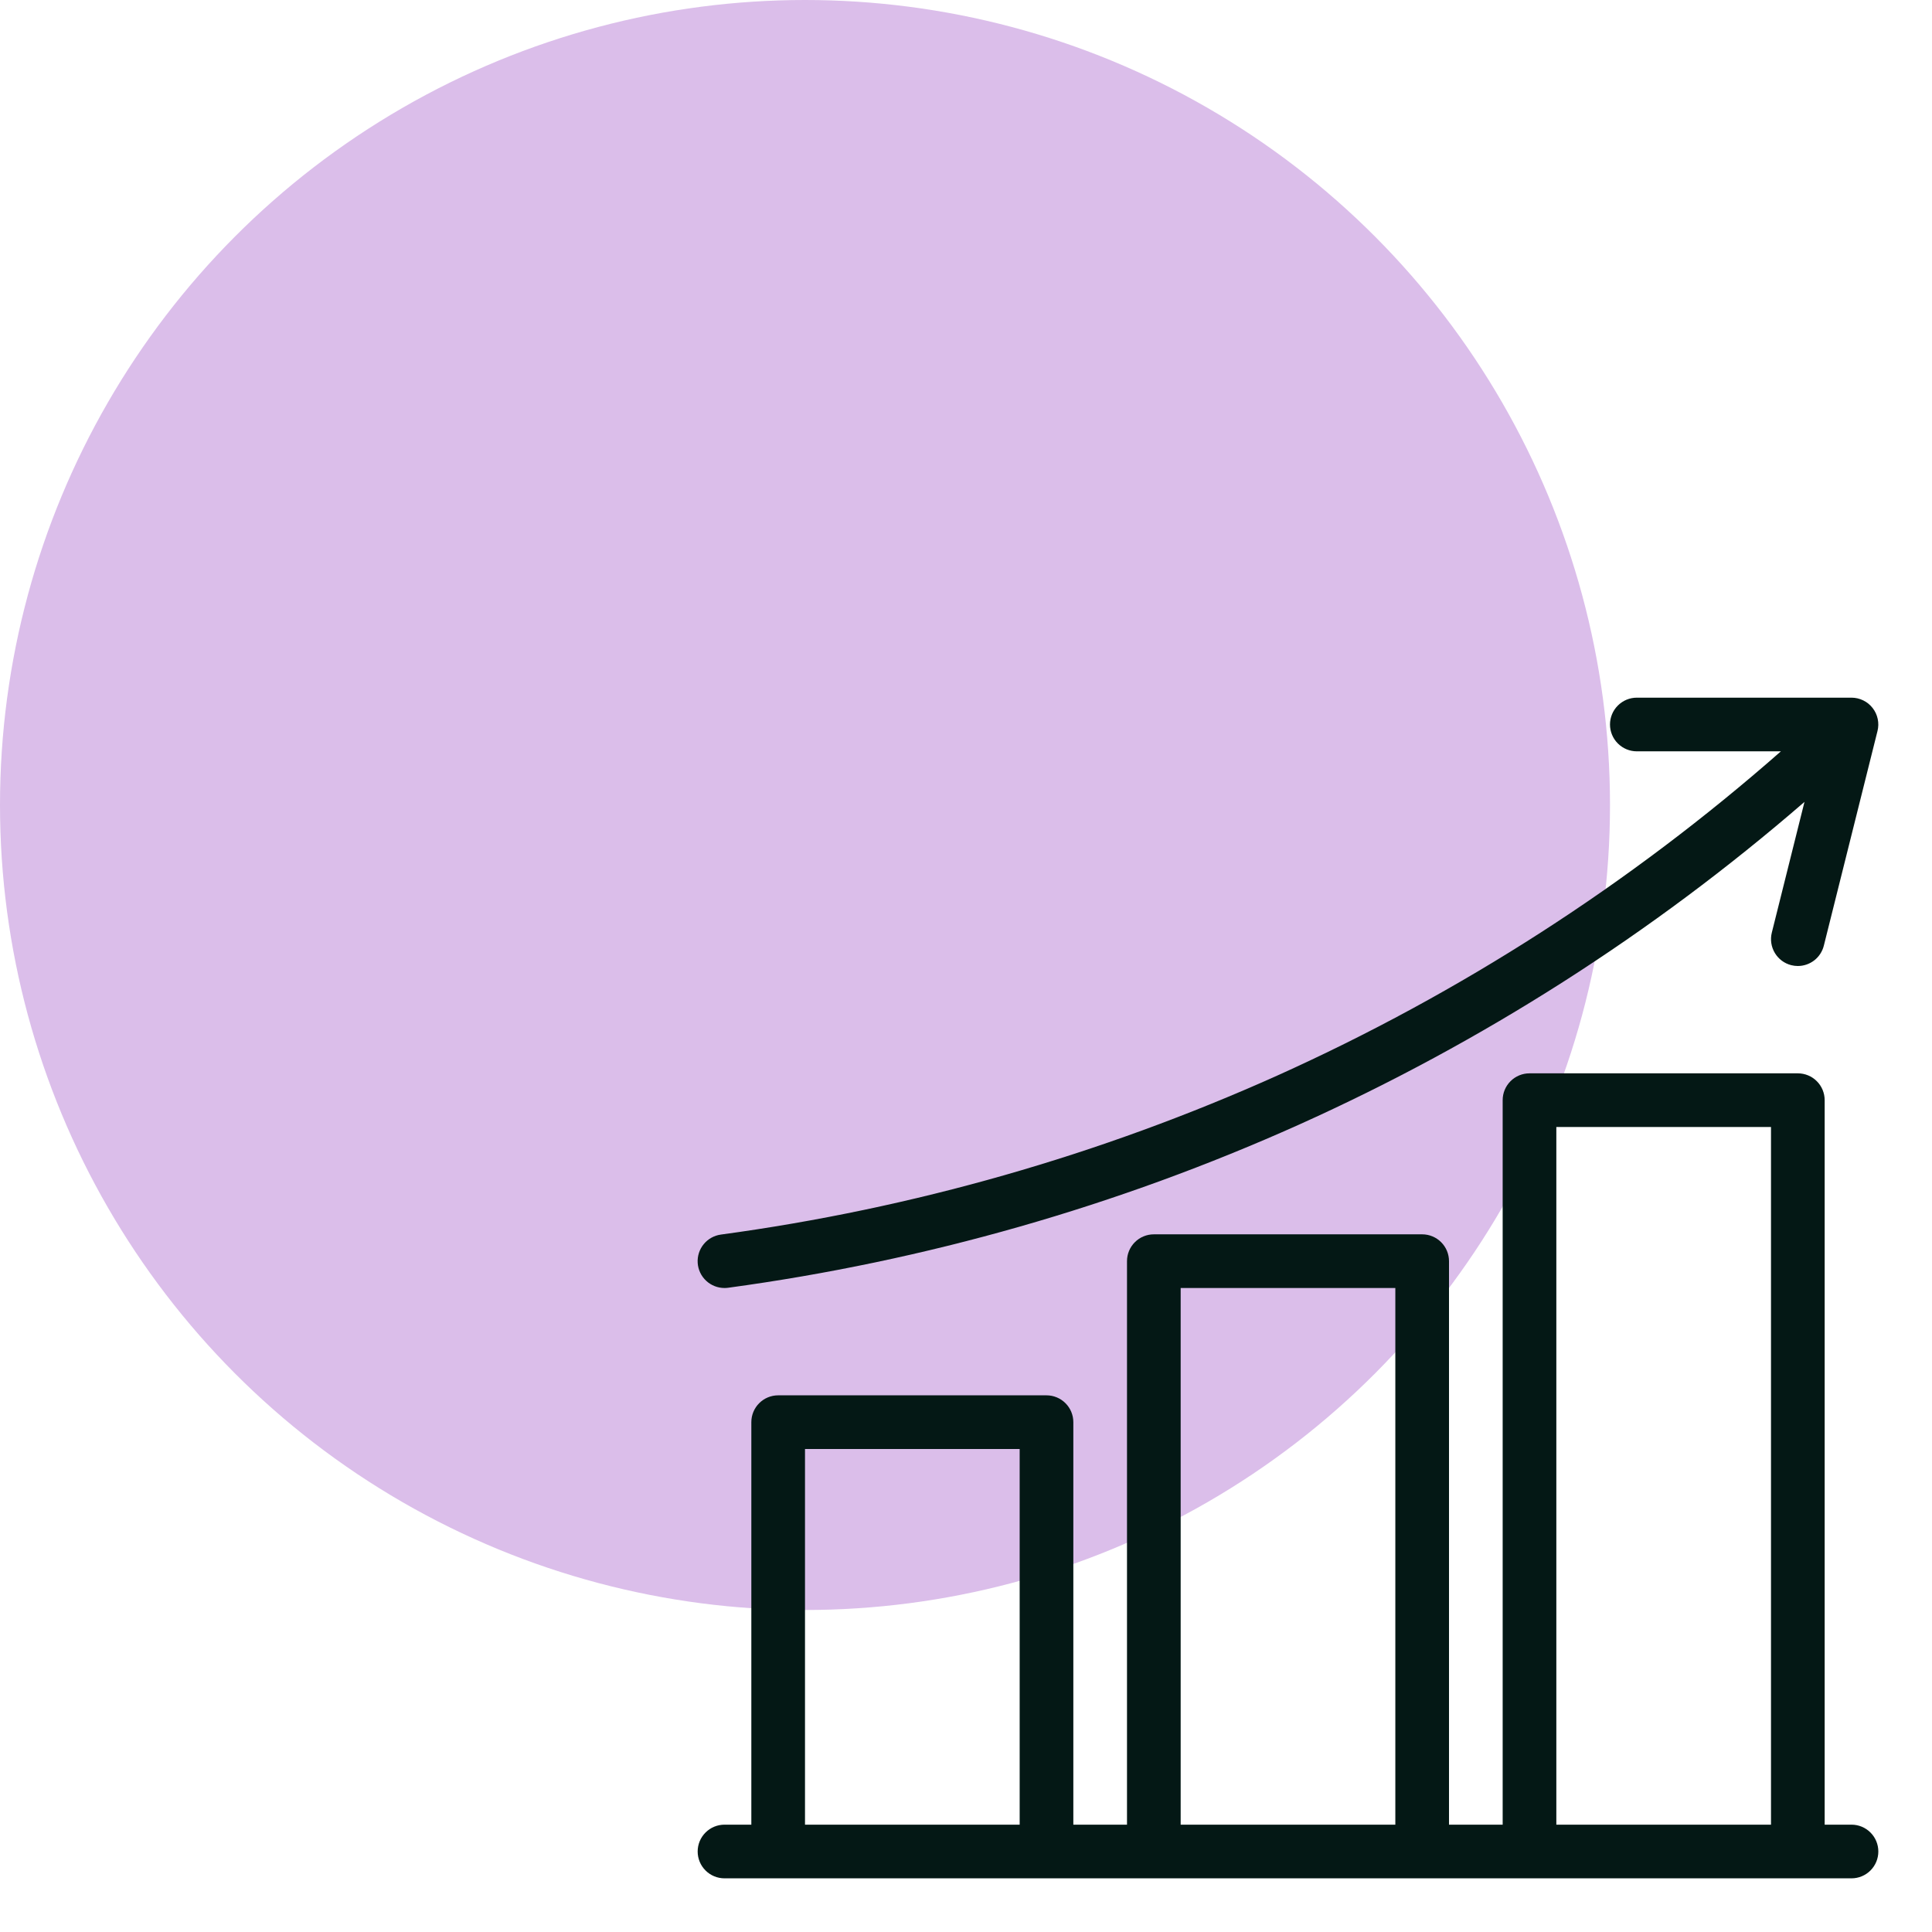 <svg width="72" height="72" viewBox="0 0 72 72" fill="none" xmlns="http://www.w3.org/2000/svg">
<circle cx="30" cy="30" r="30" fill="#DBBEEA"/>
<path d="M27 48C27.046 48 27.091 47.997 27.136 47.991C34.482 46.994 41.647 44.947 48.41 41.912C55.24 38.839 61.586 34.787 67.248 29.884L66.03 34.758C65.966 35.015 66.007 35.287 66.143 35.514C66.279 35.742 66.5 35.906 66.757 35.97C66.837 35.99 66.918 36 67 36C67.223 36 67.439 35.925 67.615 35.788C67.791 35.65 67.915 35.458 67.969 35.242L69.969 27.242C70.006 27.095 70.009 26.941 69.977 26.793C69.946 26.644 69.881 26.505 69.787 26.385C69.694 26.265 69.575 26.168 69.438 26.102C69.302 26.035 69.152 26 69 26H61C60.735 26 60.481 26.105 60.293 26.293C60.105 26.48 60 26.735 60 27C60 27.265 60.105 27.52 60.293 27.707C60.481 27.895 60.735 28 61 28H66.369C60.746 32.942 54.417 37.016 47.59 40.088C41.001 43.044 34.022 45.038 26.865 46.009C26.614 46.043 26.385 46.171 26.224 46.368C26.064 46.564 25.984 46.815 26.001 47.068C26.018 47.321 26.131 47.558 26.317 47.731C26.502 47.904 26.747 48 27 48Z" fill="#041815"/>
<path d="M69 68H68V41C68 40.735 67.895 40.48 67.707 40.293C67.52 40.105 67.265 40 67 40H57C56.735 40 56.48 40.105 56.293 40.293C56.105 40.48 56 40.735 56 41V68H54V47C54 46.735 53.895 46.48 53.707 46.293C53.52 46.105 53.265 46 53 46H43C42.735 46 42.48 46.105 42.293 46.293C42.105 46.48 42 46.735 42 47V68H40V53C40 52.735 39.895 52.48 39.707 52.293C39.52 52.105 39.265 52 39 52H29C28.735 52 28.48 52.105 28.293 52.293C28.105 52.48 28 52.735 28 53V68H27C26.735 68 26.48 68.105 26.293 68.293C26.105 68.48 26 68.735 26 69C26 69.265 26.105 69.52 26.293 69.707C26.48 69.895 26.735 70 27 70H69C69.265 70 69.52 69.895 69.707 69.707C69.895 69.52 70 69.265 70 69C70 68.735 69.895 68.48 69.707 68.293C69.52 68.105 69.265 68 69 68ZM58 42H66V68H58V42ZM44 48H52V68H44V48ZM30 54H38V68H30V54Z" fill="#041815"/>
</svg>
